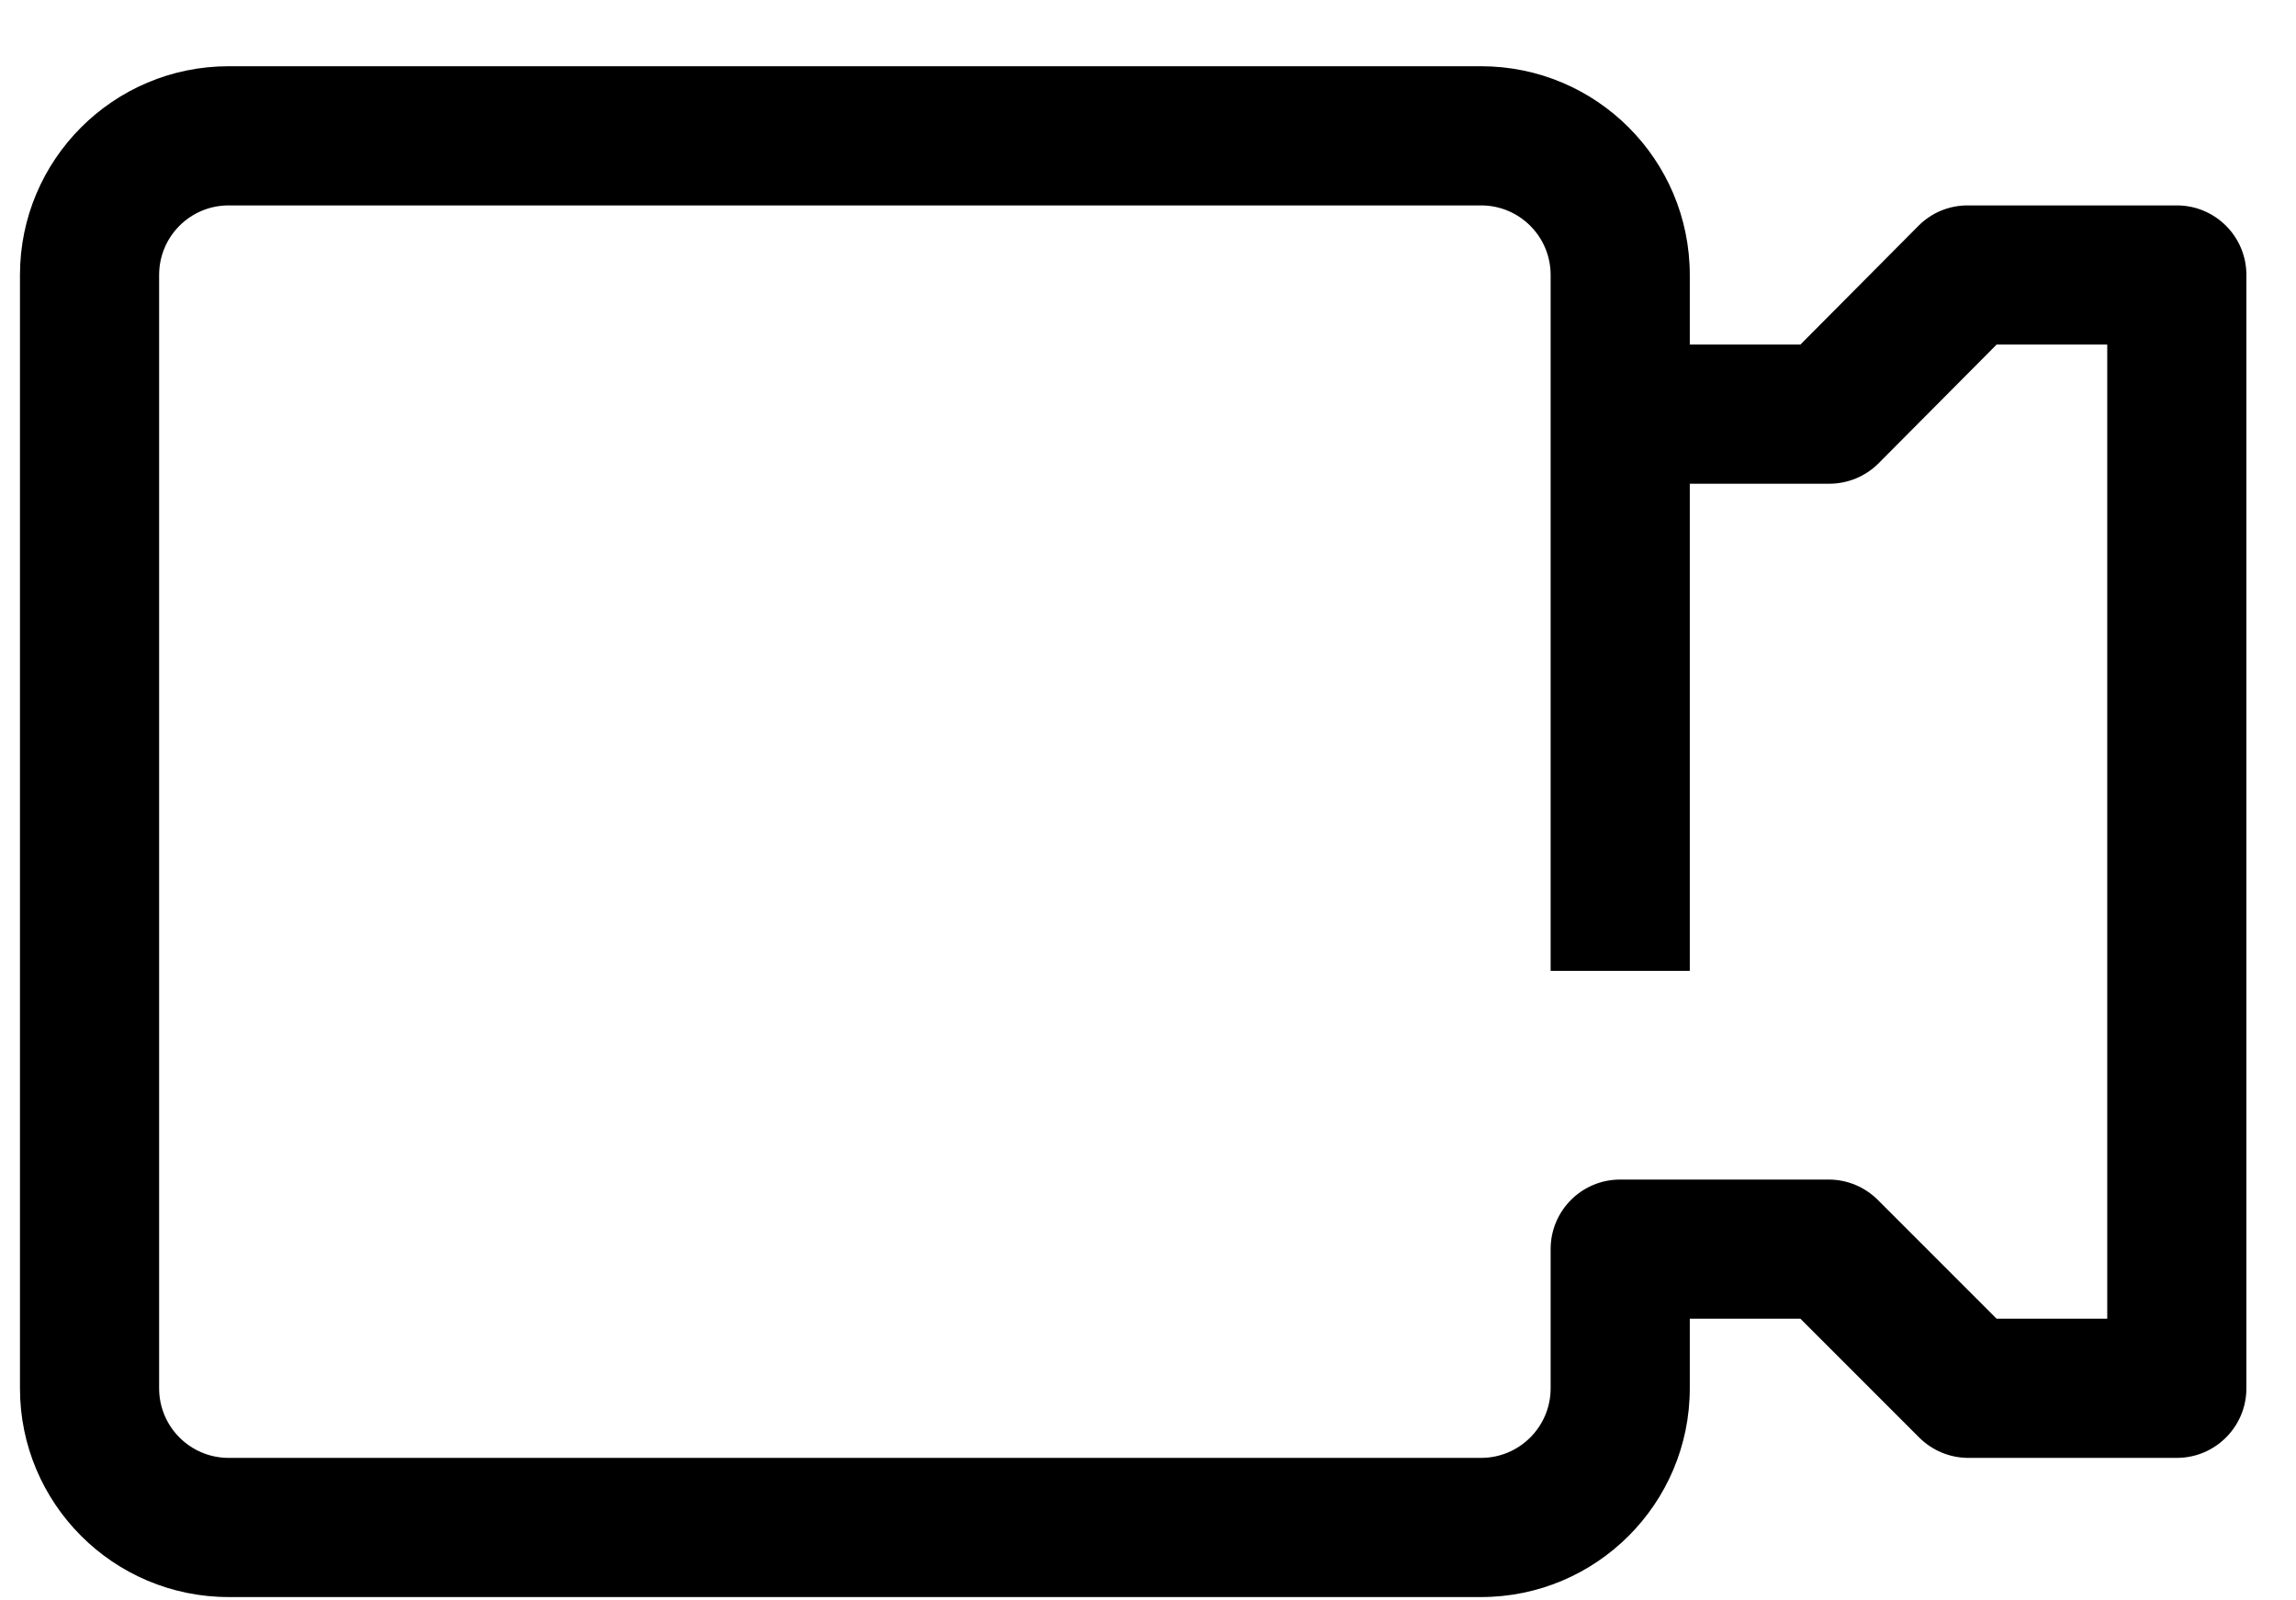 <svg width="33" height="23" viewBox="0 0 33 23" fill="none" xmlns="http://www.w3.org/2000/svg">
  <path d="M31.287 2.952H28.287C28.021 2.95 27.765 3.054 27.577 3.242L25.877 4.952H24.287V3.952C24.287 2.295 22.944 0.952 21.287 0.952H3.287C1.63 0.952 0.287 2.295 0.287 3.952V19.952C0.287 21.608 1.63 22.952 3.287 22.952H21.287C22.944 22.952 24.287 21.608 24.287 19.952V18.952H25.877L27.587 20.662C27.773 20.846 28.024 20.951 28.287 20.952H31.287C31.839 20.952 32.287 20.504 32.287 19.952V3.952C32.287 3.399 31.839 2.952 31.287 2.952ZM30.287 18.952H28.697L26.987 17.242C26.8 17.057 26.549 16.953 26.287 16.952H23.287C22.734 16.952 22.287 17.399 22.287 17.952V19.952C22.287 20.504 21.839 20.952 21.287 20.952H3.287C2.734 20.952 2.287 20.504 2.287 19.952V3.952C2.287 3.399 2.734 2.952 3.287 2.952H21.287C21.839 2.952 22.287 3.399 22.287 3.952V13.952H24.287V6.952H26.287C26.552 6.953 26.808 6.849 26.997 6.662L28.697 4.952H30.287V18.952Z" fill="black"/>
</svg>